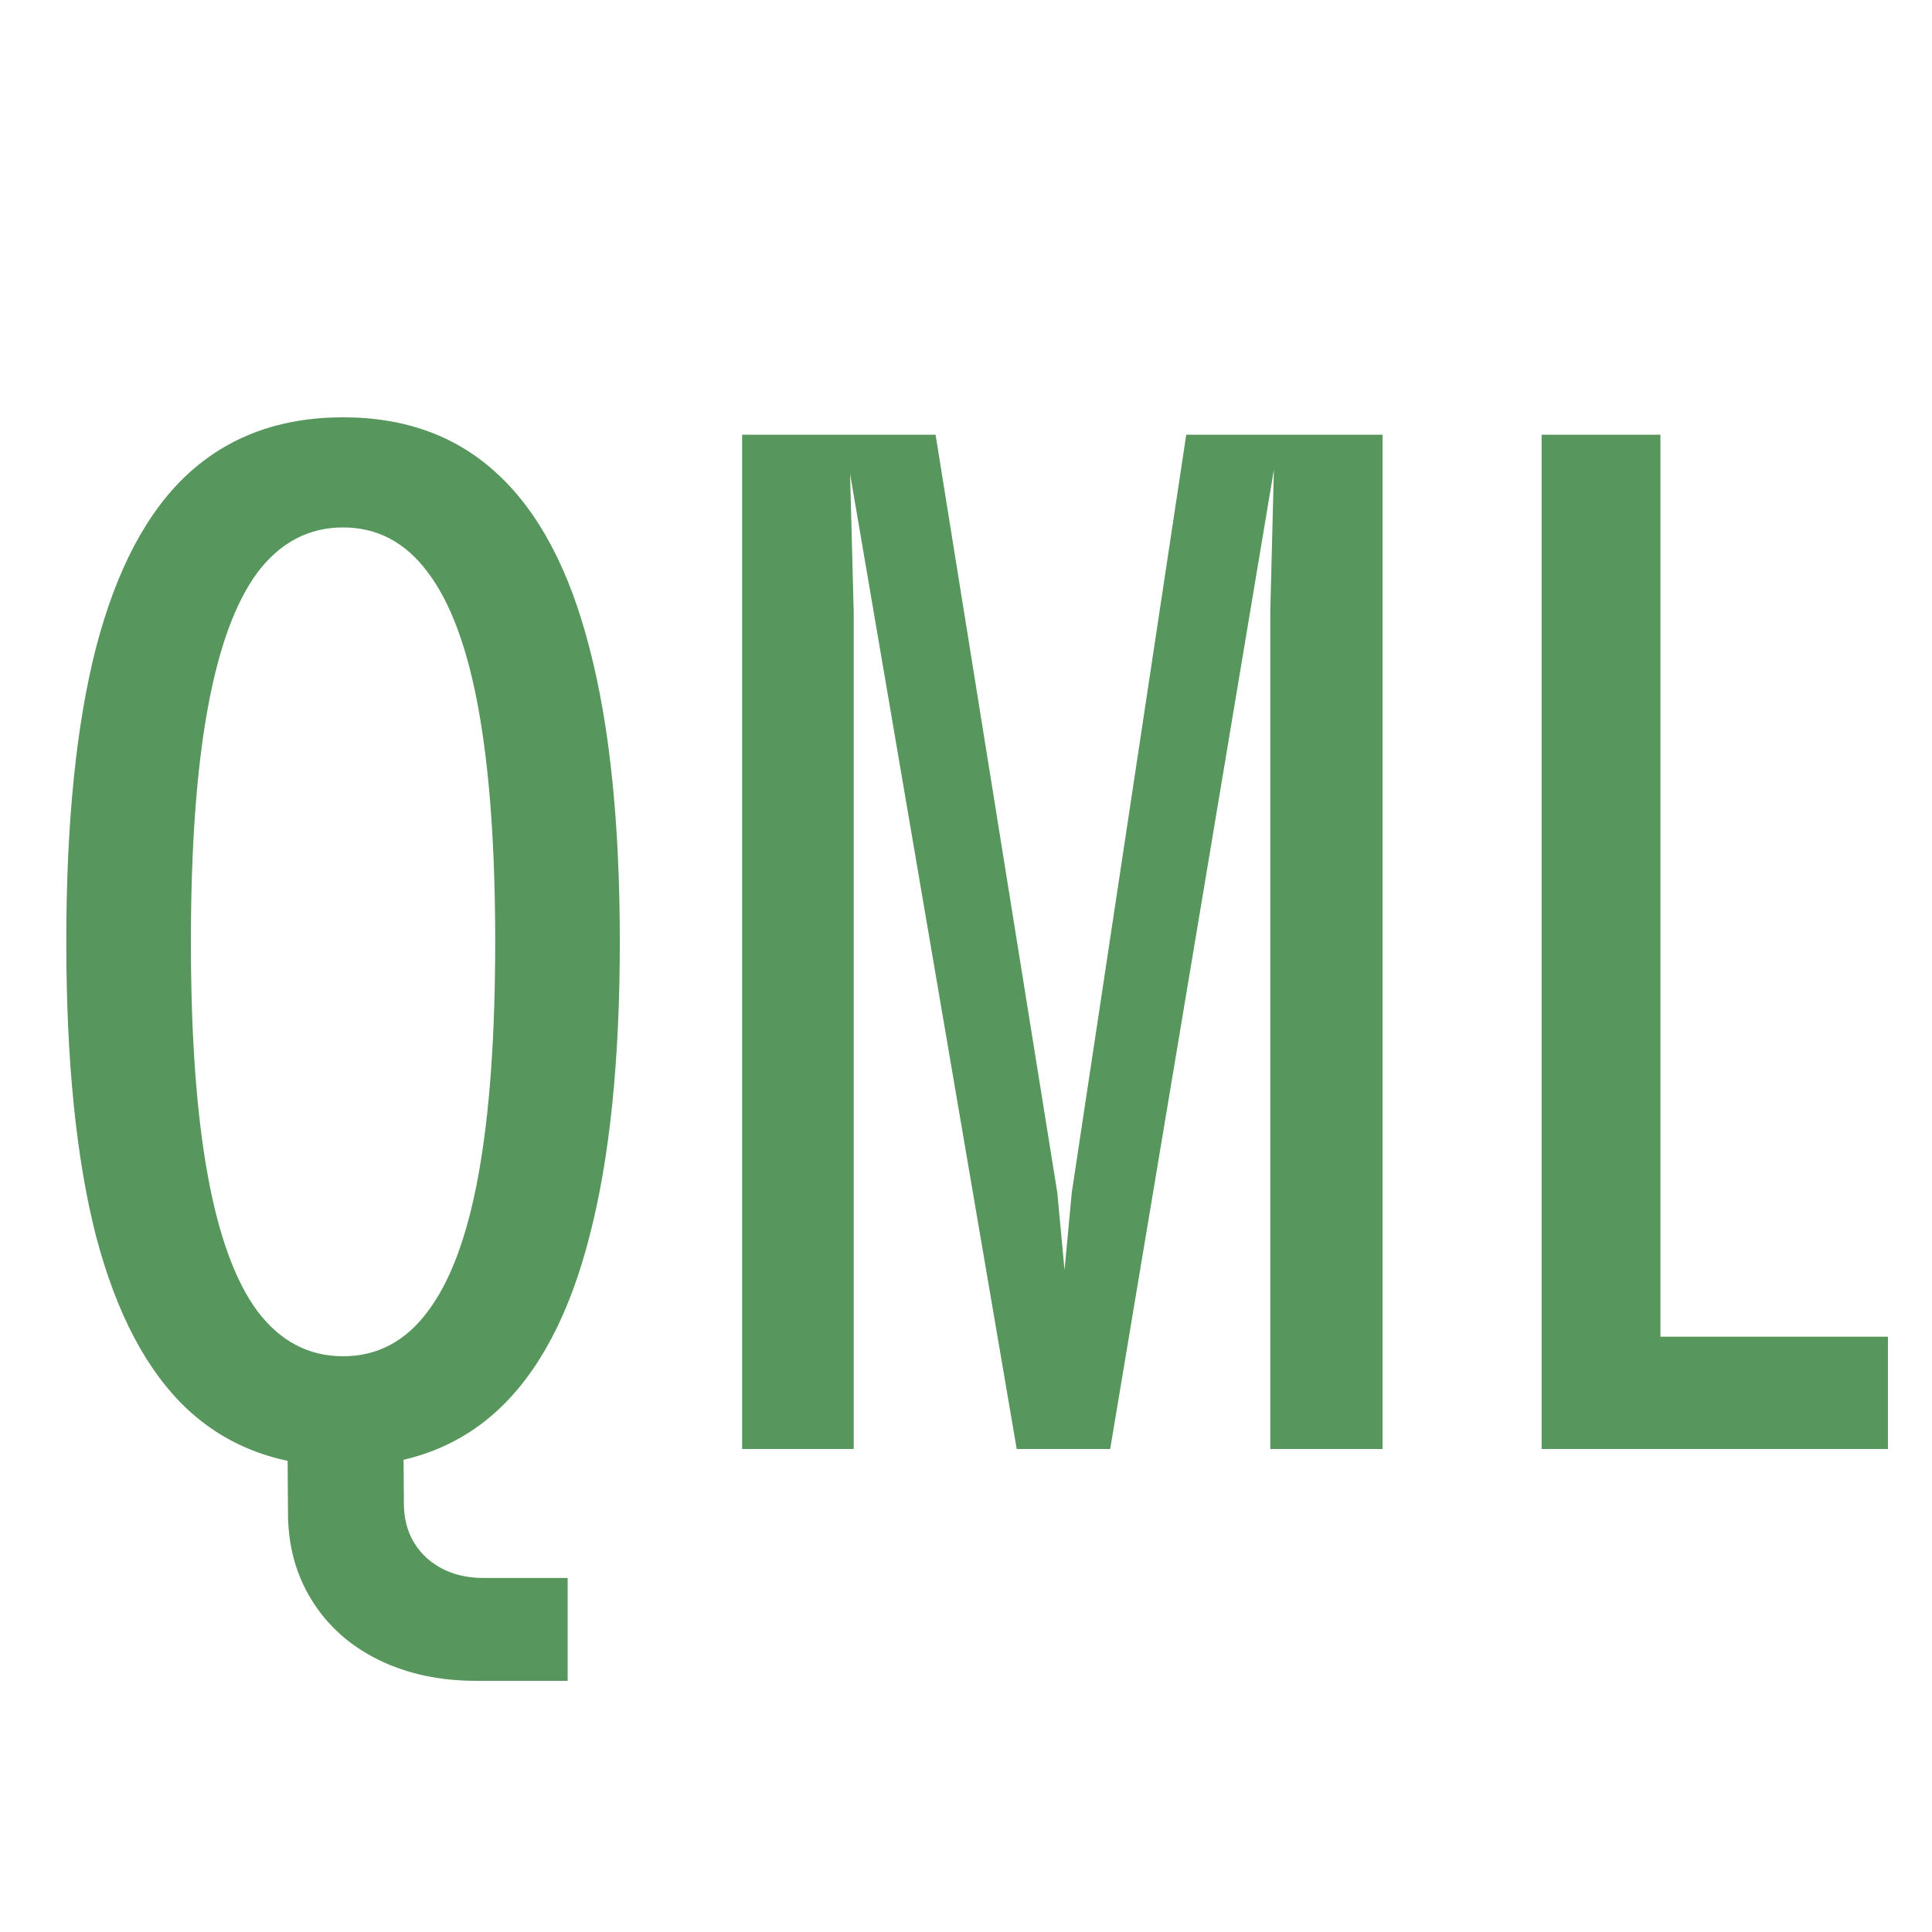 <svg width="16" height="16" viewBox="0 0 16 16" fill="none" xmlns="http://www.w3.org/2000/svg">
<path d="M3.945 13.92C3.641 13.92 3.371 13.862 3.135 13.746C2.899 13.63 2.715 13.466 2.583 13.254C2.451 13.042 2.385 12.8 2.385 12.528L2.379 11.628H3.339L3.345 12.468C3.349 12.644 3.411 12.788 3.531 12.9C3.655 13.012 3.813 13.068 4.005 13.068H4.701V13.92H3.945ZM2.841 11.232C3.125 11.232 3.359 11.108 3.543 10.86C3.731 10.612 3.871 10.234 3.963 9.726C4.055 9.218 4.101 8.576 4.101 7.8C4.101 7.024 4.055 6.382 3.963 5.874C3.871 5.366 3.731 4.988 3.543 4.74C3.359 4.492 3.125 4.368 2.841 4.368C2.557 4.368 2.321 4.492 2.133 4.74C1.949 4.988 1.811 5.366 1.719 5.874C1.627 6.382 1.581 7.024 1.581 7.8C1.581 8.576 1.627 9.218 1.719 9.726C1.811 10.234 1.949 10.612 2.133 10.86C2.321 11.108 2.557 11.232 2.841 11.232ZM2.841 12.144C2.321 12.144 1.891 11.986 1.551 11.67C1.215 11.354 0.963 10.876 0.795 10.236C0.631 9.596 0.549 8.784 0.549 7.8C0.549 6.816 0.631 6.004 0.795 5.364C0.963 4.72 1.215 4.242 1.551 3.93C1.891 3.614 2.321 3.456 2.841 3.456C3.361 3.456 3.789 3.614 4.125 3.93C4.465 4.246 4.717 4.724 4.881 5.364C5.049 6.004 5.133 6.816 5.133 7.8C5.133 8.784 5.049 9.598 4.881 10.242C4.717 10.882 4.465 11.36 4.125 11.676C3.789 11.988 3.361 12.144 2.841 12.144ZM6.146 12V3.6H7.748L8.756 9.876L8.816 10.518L8.876 9.876L9.824 3.6H11.45V12H10.52V5.064L10.55 3.888L9.194 12H8.42L7.04 3.924L7.07 5.064V12H6.146ZM12.767 3.6H13.751V11.07H15.635V12H12.767V3.6Z" fill="#57965C"/>
</svg>
